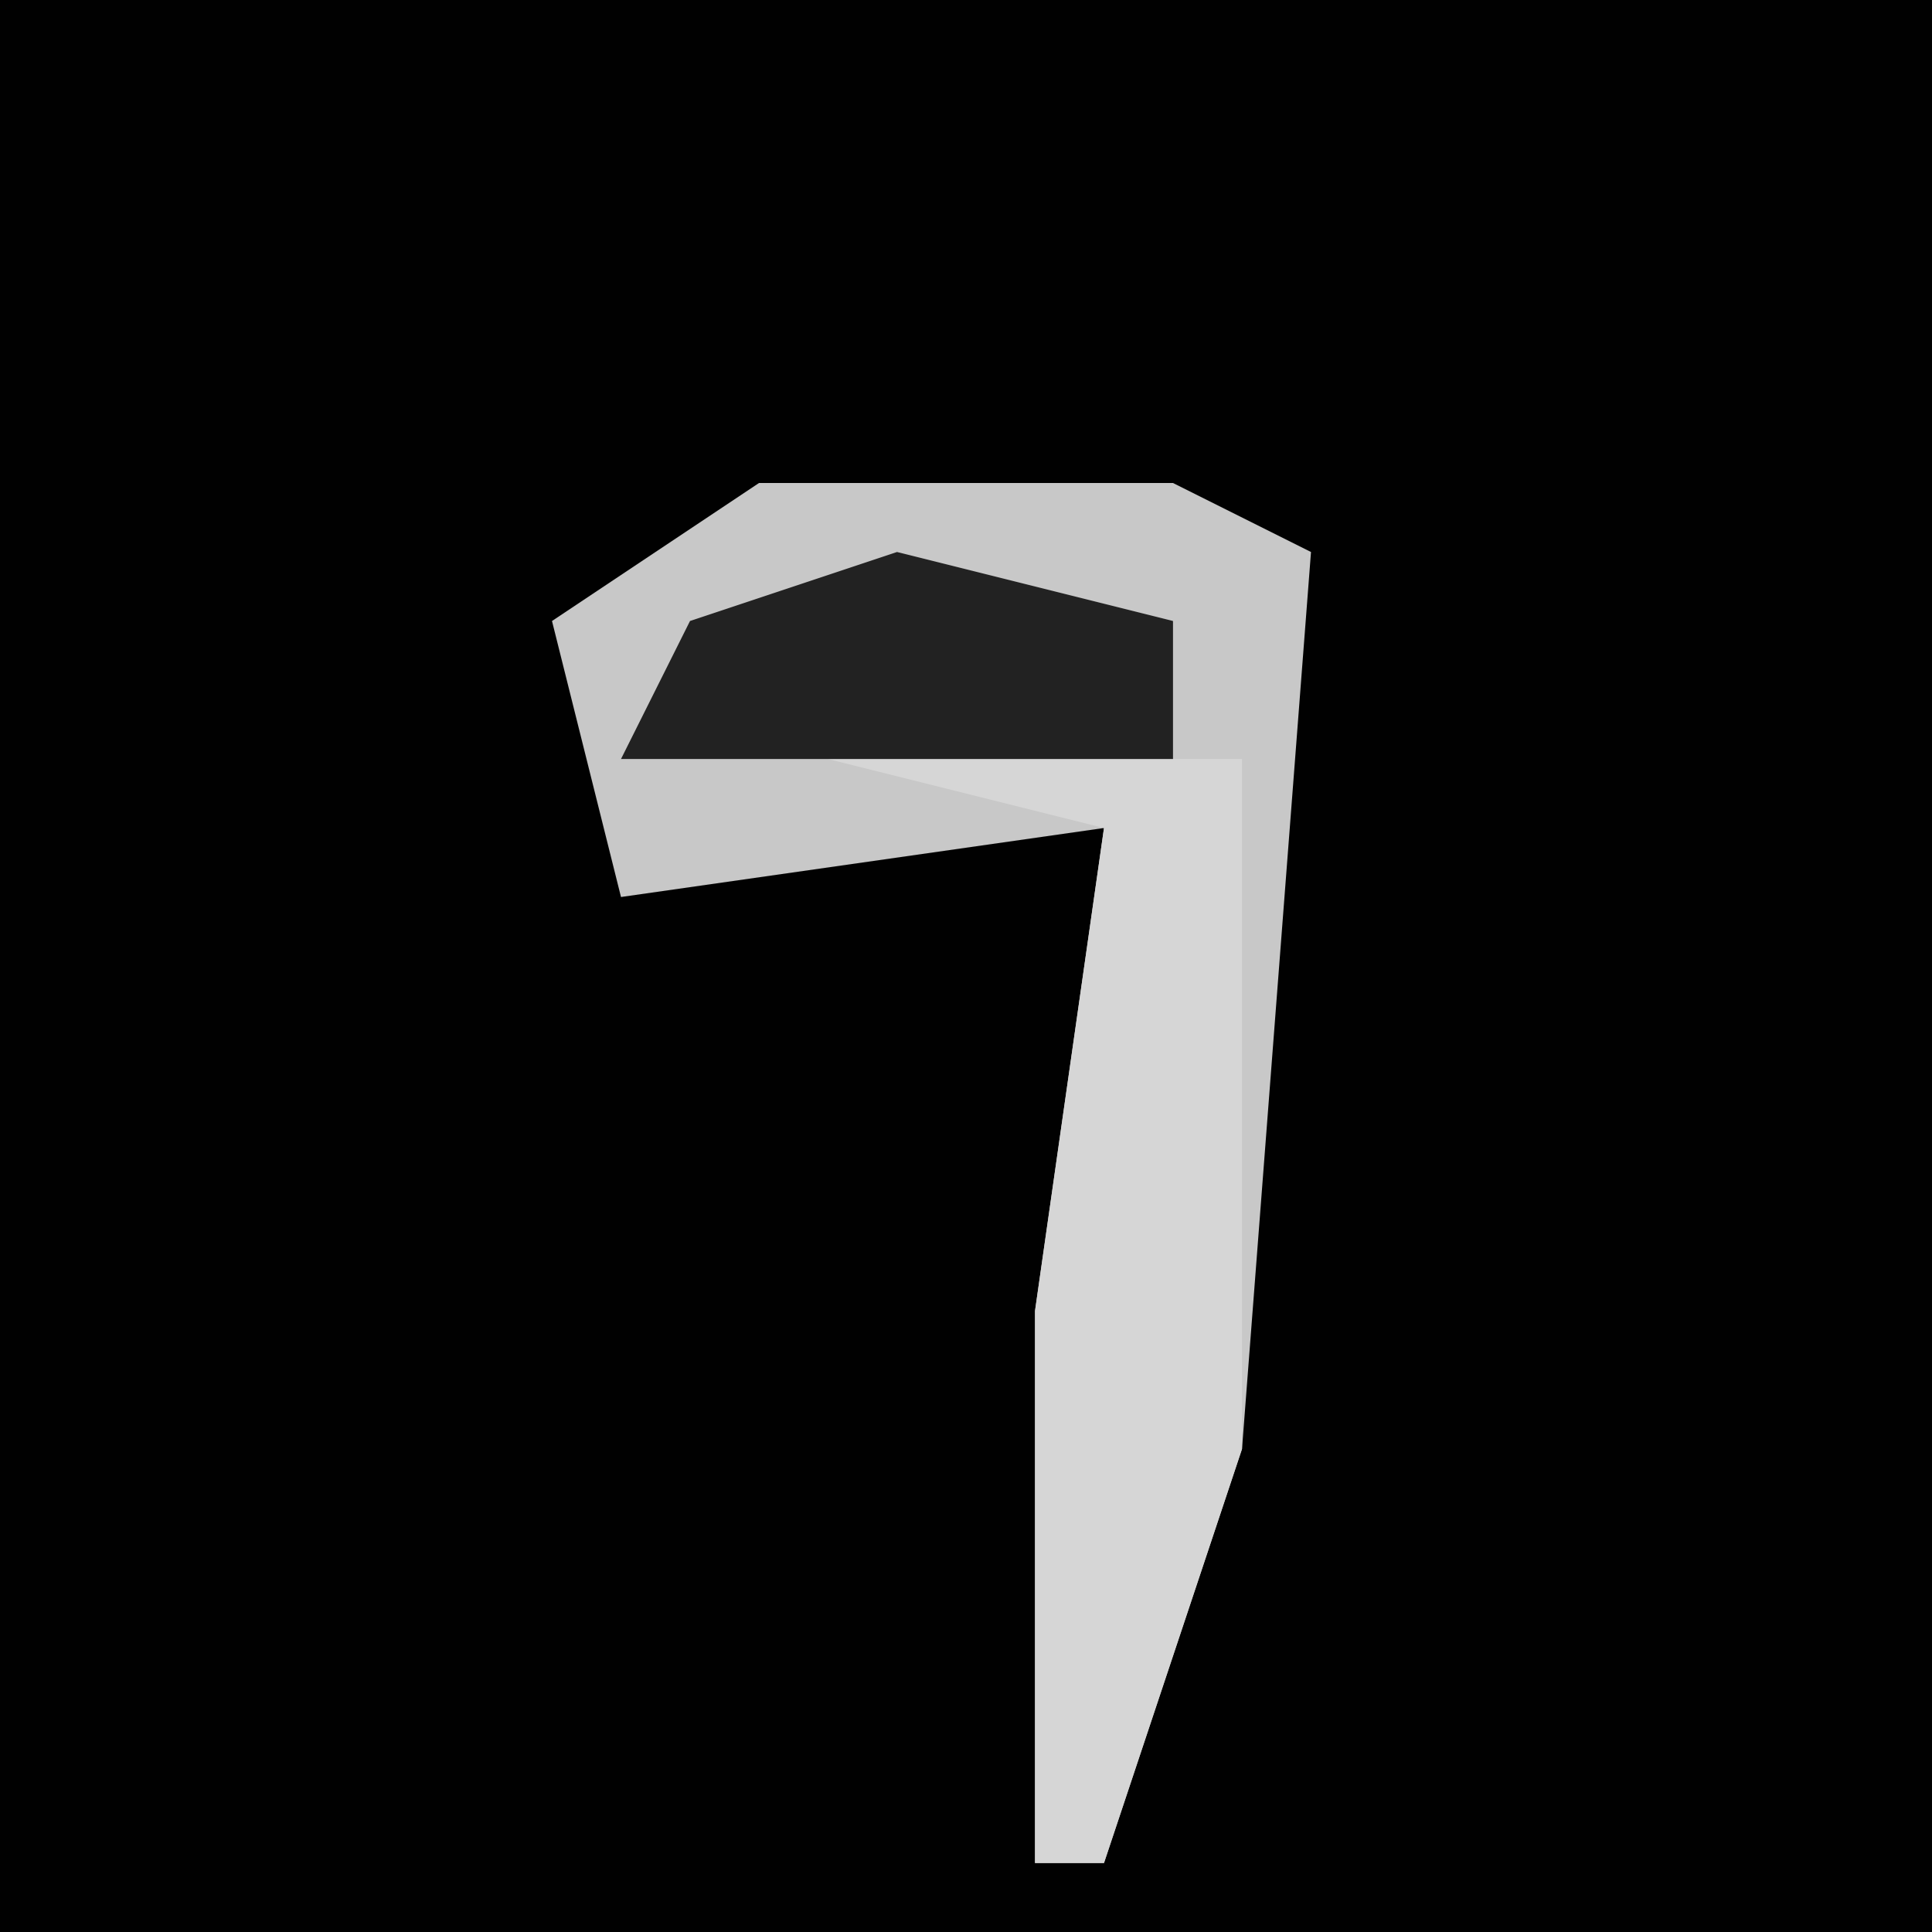 <?xml version="1.0" encoding="UTF-8"?>
<svg version="1.1" xmlns="http://www.w3.org/2000/svg" width="28" height="28">
<path d="M0,0 L28,0 L28,28 L0,28 Z " fill="#010101" transform="translate(0,0)"/>
<path d="M0,0 L6,0 L8,1 L7,14 L5,20 L4,20 L4,12 L5,5 L-2,6 L-3,2 Z " fill="#C8C8C8" transform="translate(11,7)"/>
<path d="M0,0 L6,0 L6,10 L4,16 L3,16 L3,8 L4,1 Z " fill="#D6D6D6" transform="translate(12,11)"/>
<path d="M0,0 L4,1 L4,3 L-4,3 L-3,1 Z " fill="#222222" transform="translate(13,8)"/>
</svg>
